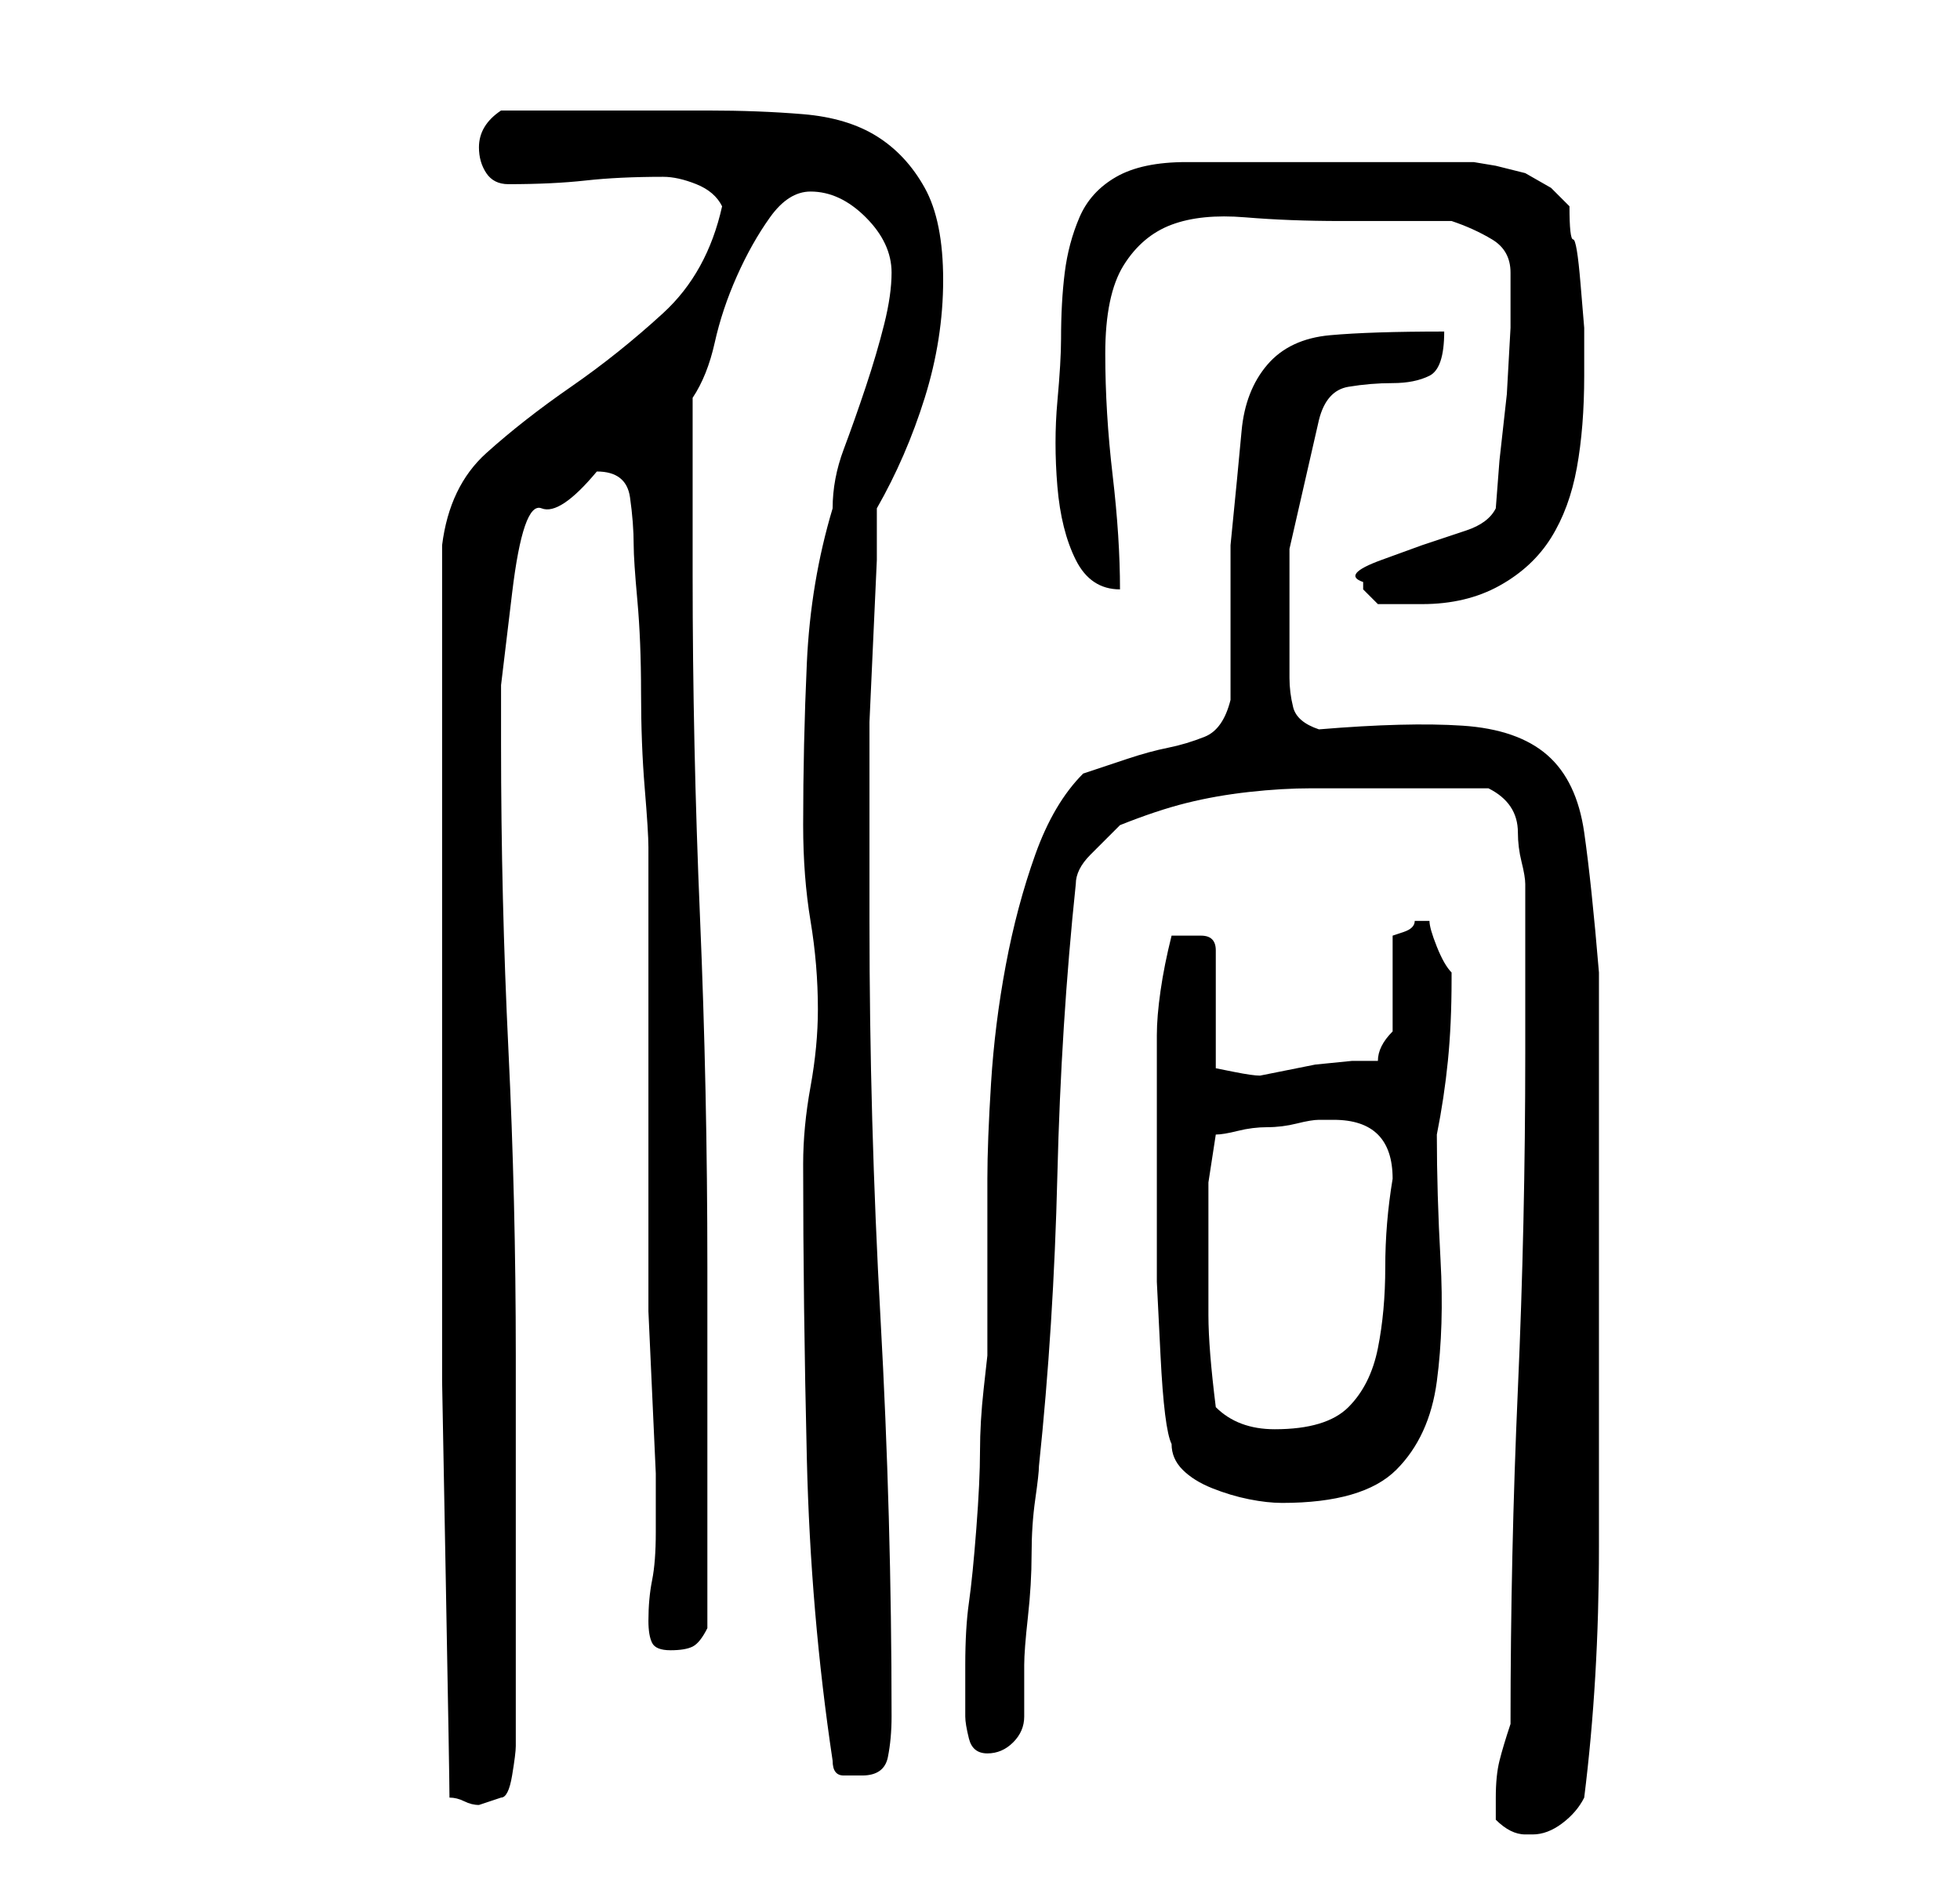 <?xml version="1.0" standalone="no"?>
<!DOCTYPE svg PUBLIC "-//W3C//DTD SVG 1.1//EN" "http://www.w3.org/Graphics/SVG/1.1/DTD/svg11.dtd" >
<svg xmlns="http://www.w3.org/2000/svg" xmlns:xlink="http://www.w3.org/1999/xlink" version="1.1" viewBox="-10 0 266 256">
   <path fill="currentColor"
d="M193 247q1 1 2 1.5t2 0.5h1q2 0 4 -1.5t3 -3.5q1 -8 1.5 -16.5t0.5 -17.5v-18v-16v-11v-14v-13v-6q-1 -12 -2 -19t-5 -10.5t-11.5 -4t-19.5 0.5q-3 -1 -3.5 -3t-0.5 -4v-17.5t4 -17.5q1 -4 4 -4.5t6 -0.5t5 -1t2 -6q-10 0 -15.5 0.5t-8.5 4t-3.5 9t-1.5 15.5v4v7v6v4
q-1 4 -3.5 5t-5 1.5t-5.5 1.5l-6 2q-4 4 -6.5 11t-4 15t-2 16t-0.5 13v5v7v8v4t-0.5 4.5t-0.5 8.5t-0.5 10.5t-1 10t-0.5 8.5v5v2q0 1 0.5 3t2.5 2t3.5 -1.5t1.5 -3.5v-4v-3q0 -2 0.5 -6.5t0.5 -8.5t0.5 -7.5t0.5 -4.5q2 -19 2.5 -39.5t2.5 -39.5q0 -2 2 -4l4 -4q5 -2 9 -3
t8.5 -1.5t8.5 -0.5h9h3h4h5h3q2 1 3 2.5t1 3.5t0.5 4t0.5 3v3v6.5v7.5v6q0 23 -1 45.5t-1 45.5q-1 3 -1.5 5t-0.5 5v3zM50 130v30v27.5t0.5 27t0.5 29.5q1 0 2 0.5t2 0.5l1.5 -0.5l1.5 -0.5q1 0 1.5 -3t0.5 -4v-10v-16.5v-15.5v-11q0 -21 -1 -41.5t-1 -41.5v-8t1.5 -12.5
t4 -11.5t7.5 -5q4 0 4.5 3.5t0.5 6.5q0 2 0.5 7.5t0.5 12.5t0.5 13t0.5 8v57v6t0.5 11t0.5 11v6v2q0 4 -0.5 6.5t-0.5 5.5q0 2 0.5 3t2.5 1t3 -0.5t2 -2.5v-10v-15v-14v-10q0 -24 -1 -47.5t-1 -46.5v-24q2 -3 3 -7.5t3 -9t4.5 -8t5.5 -3.5q4 0 7.5 3.5t3.5 7.5q0 3 -1 7
t-2.5 8.5t-3 8.5t-1.5 8q-3 10 -3.5 21t-0.5 22q0 7 1 13t1 12q0 5 -1 10.5t-1 10.5q0 19 0.5 40t3.5 41q0 2 1.5 2h2.5q3 0 3.5 -2.5t0.5 -5.5q0 -27 -1.5 -54t-1.5 -54v-20v-7t0.5 -11t0.5 -11v-7q4 -7 6.5 -15t2.5 -16t-2.5 -12.5t-6.5 -7t-10 -3t-13 -0.5h-14h-14
q-3 2 -3 5q0 2 1 3.5t3 1.5q6 0 10.5 -0.5t10.5 -0.5q2 0 4.5 1t3.5 3q-2 9 -8 14.5t-12.5 10t-11.5 9t-6 12.5v56zM149 196q0 2 1.5 3.5t4 2.5t5 1.5t4.5 0.5q11 0 15.5 -4.5t5.5 -12t0.5 -16.5t-0.5 -17q1 -5 1.5 -10t0.5 -11v-1q-1 -1 -2 -3.5t-1 -3.5h-1h-1
q0 1 -1.5 1.5l-1.5 0.5v13q-1 1 -1.5 2t-0.5 2h-3.5t-5 0.5l-5 1l-2.5 0.5q-1 0 -3.5 -0.5l-2.5 -0.5v-16q0 -2 -2 -2h-2h-2q-1 4 -1.5 7.5t-0.5 6v6.5v6v11v10t0.5 10t1.5 12zM155 191q-1 -8 -1 -12.5v-10.5v-7.5t1 -6.5q1 0 3 -0.5t4 -0.5t4 -0.5t3 -0.5h2q8 0 8 8v0
q-1 6 -1 12t-1 11t-4 8t-10 3q-5 0 -8 -3zM175 79v1v0l1 1l1 1h6q6 0 10.5 -2.5t7 -6.5t3.5 -9.5t1 -12.5v-3v-3.5t-0.5 -6t-1 -6t-0.5 -4.5l-2.5 -2.5t-3.5 -2l-4 -1t-3 -0.5h-39q-6 0 -9.5 2t-5 5.5t-2 7.5t-0.5 9q0 3 -0.5 8.5t0 11.5t2.5 10t6 4q0 -7 -1 -15.5t-1 -16.5
t2.5 -12t6.5 -5.5t10 -1t13 0.5h3h4h5h3q3 1 5.5 2.5t2.5 4.5v1v6.5t-0.5 9l-1 9t-0.5 6.5q-1 2 -4 3l-6 2t-5.5 2t-2.5 3z" />
</svg>
